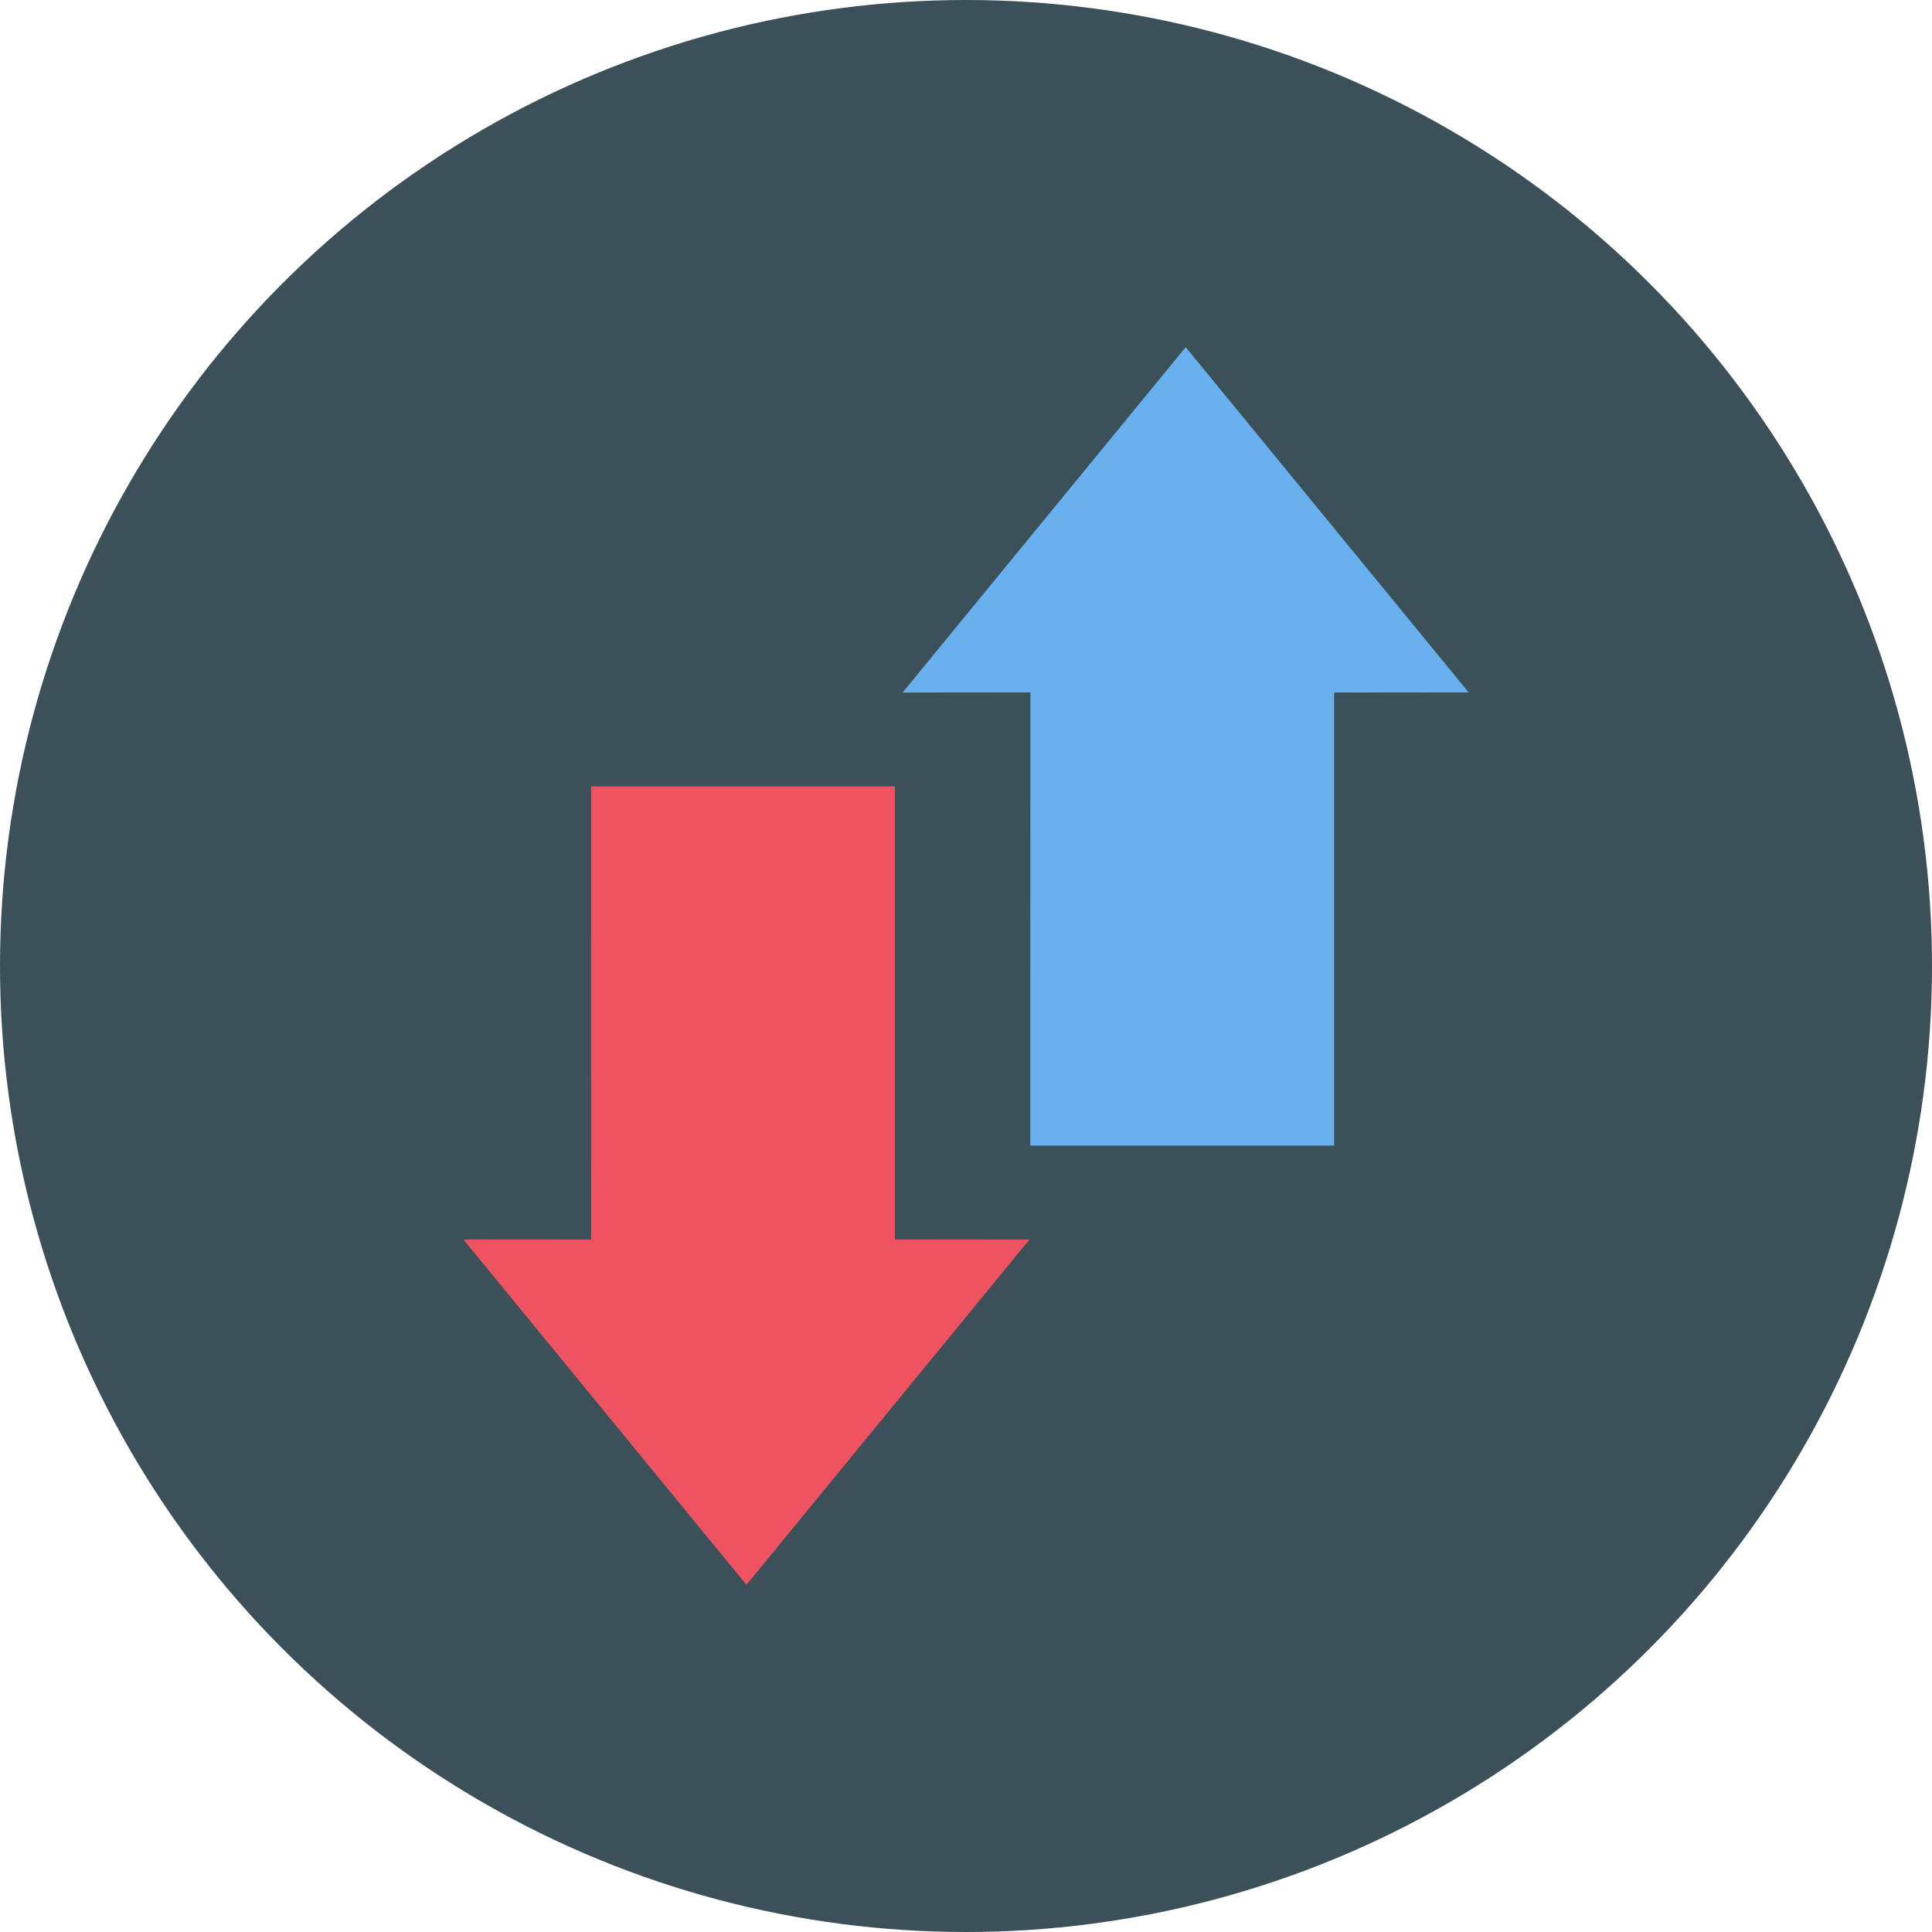 <svg xmlns="http://www.w3.org/2000/svg" height="20pt" viewBox="0 0 128 128" width="20pt"><g id="Circle_Grid" data-name="Circle Grid"><circle cx="64" cy="64" fill="#3b5059" r="64"/></g><g id="icon"><path d="m49.454 105 18.748-22.874-8.912-.009v-30.016h-20.132l.009 30.025-8.47-.009z" fill="#ef5261"/><path d="m78.555 23 18.748 22.874-8.912.009v30.016h-20.132l.009-30.025-8.47.009z" fill="#69b0ee"/></g></svg>